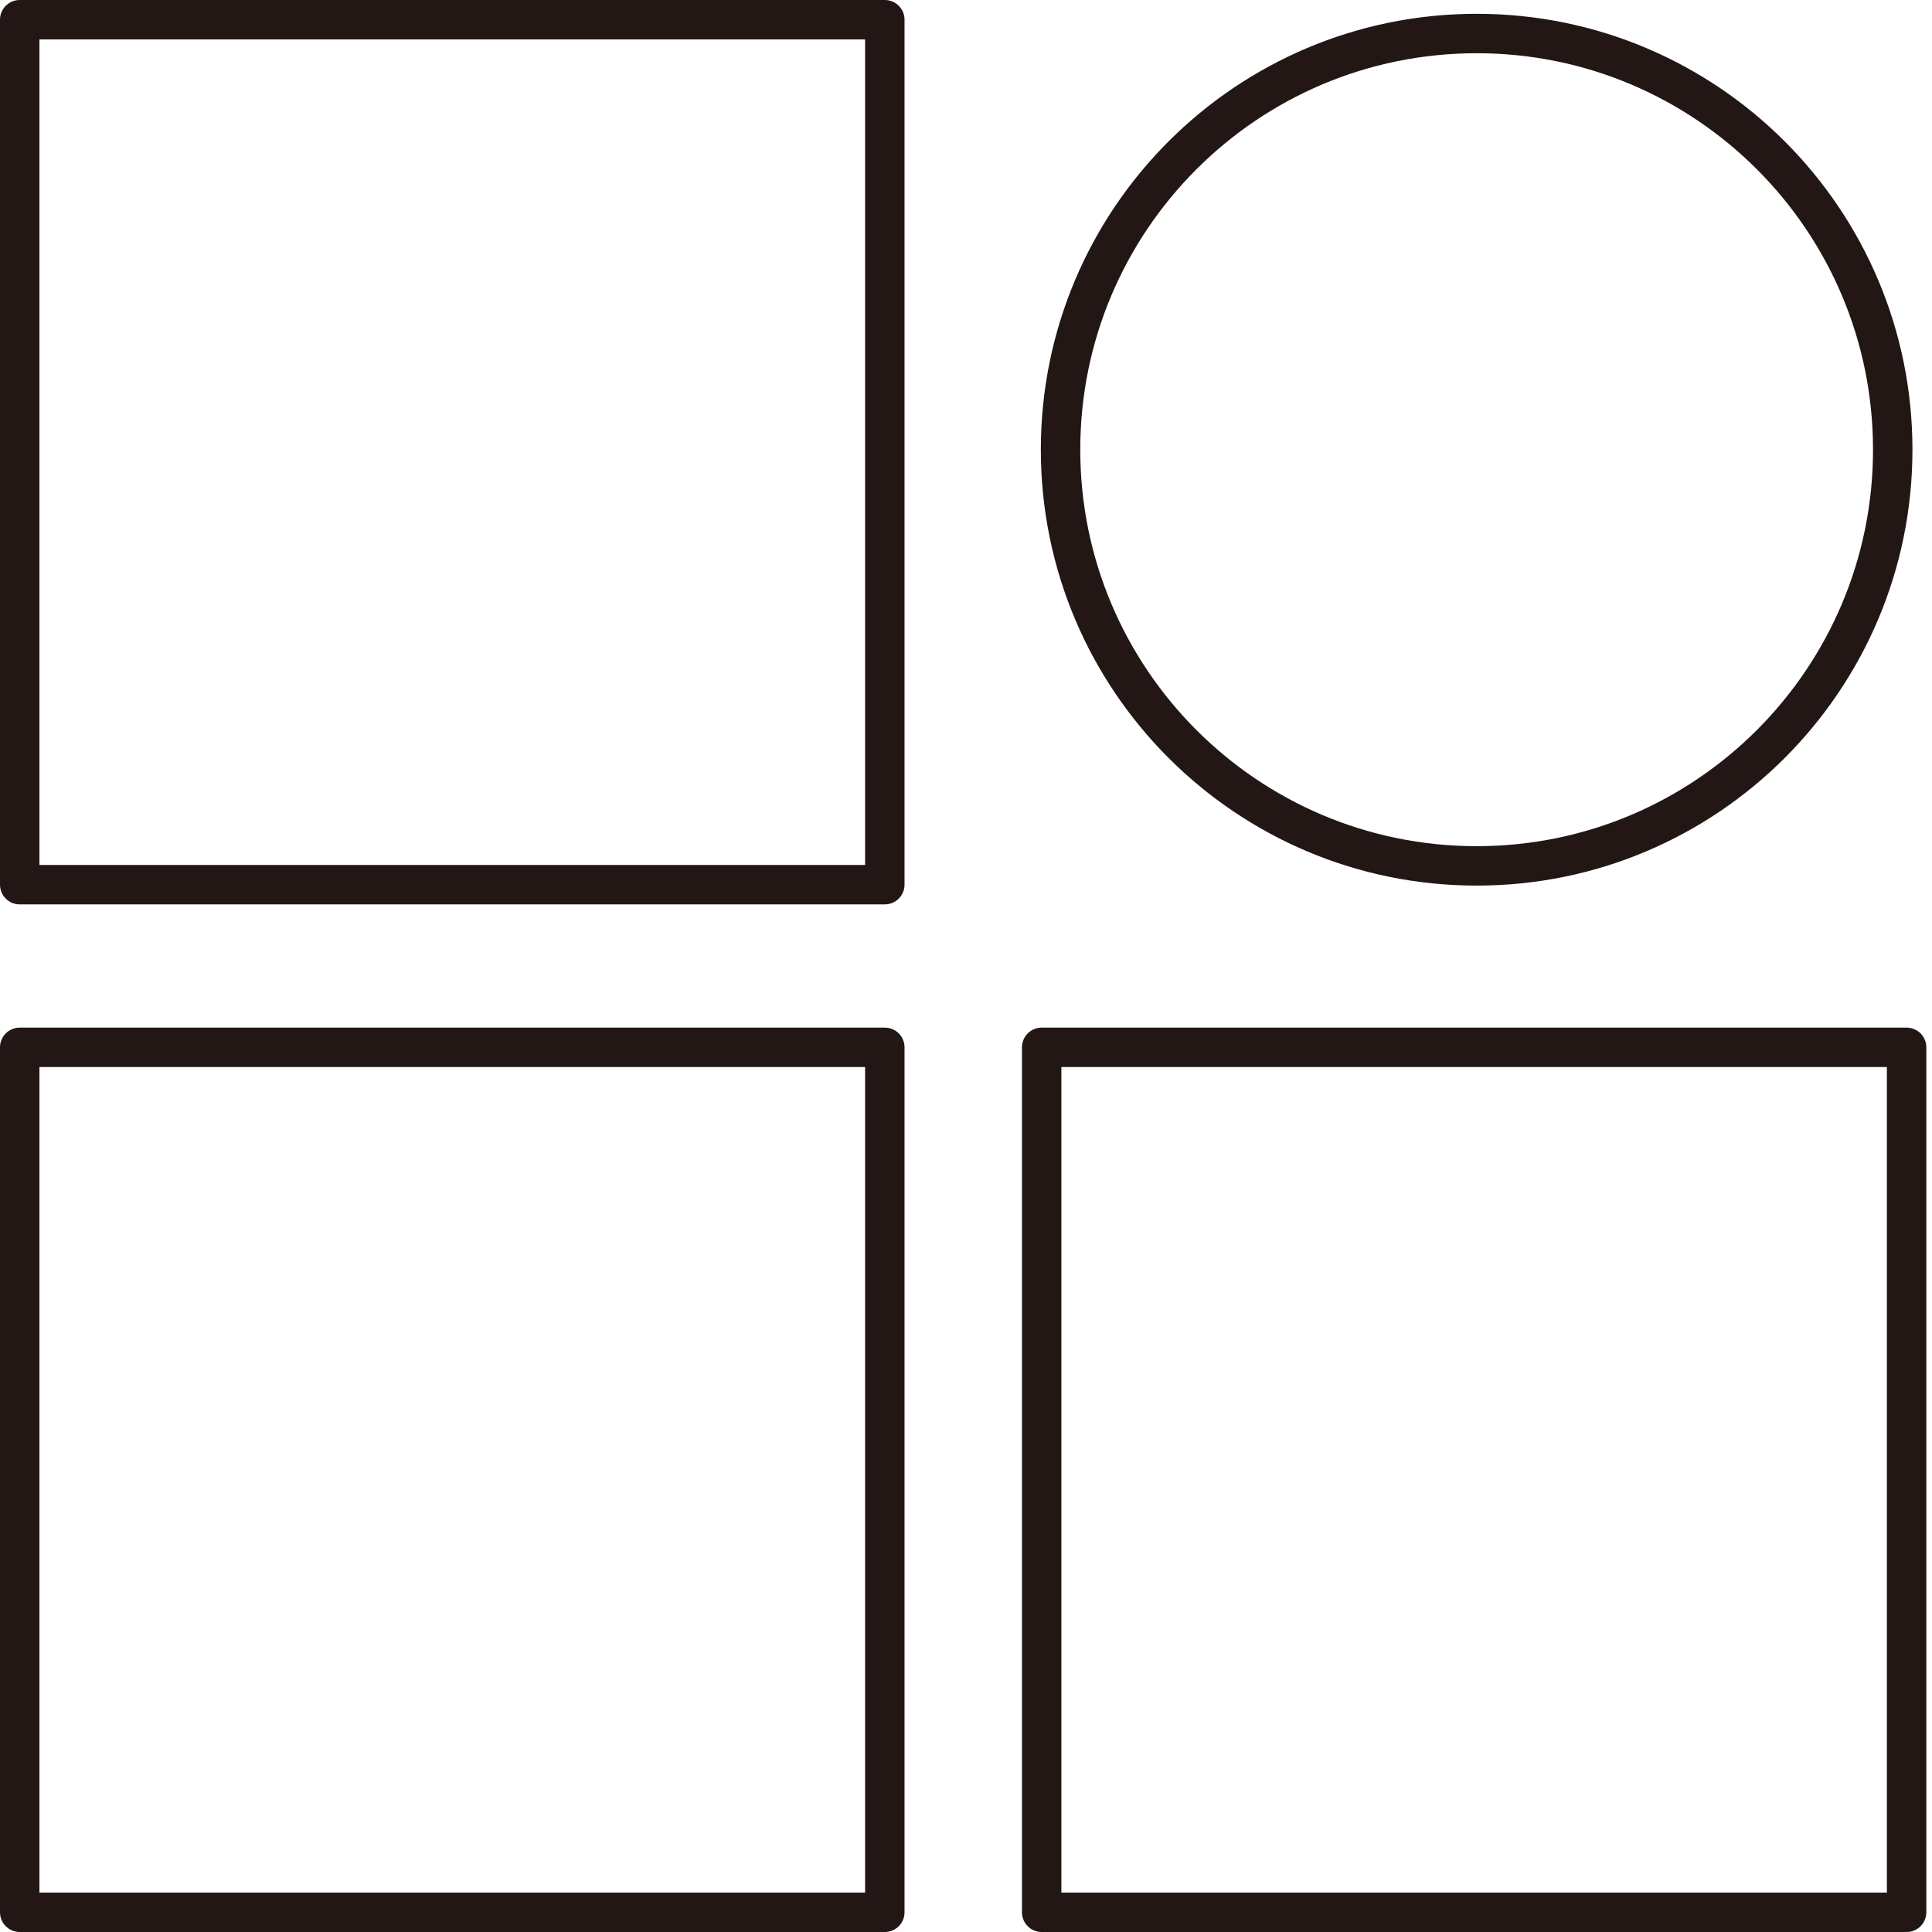 <svg xmlns="http://www.w3.org/2000/svg" width="49" height="49"><path d="M.5 22.437h21.941V.5H.5zM.5 48.5h21.941V26.563H.5zm25.919 0h21.937V26.563H26.419zm21.585-37.096c0 5.827-4.723 10.557-10.552 10.557-5.83 0-10.554-4.73-10.554-10.557S31.622.85 37.452.85c5.829 0 10.552 4.727 10.552 10.554z" fill="none" fill-rule="evenodd" stroke="#221714" stroke-linecap="round" stroke-linejoin="round"/></svg>